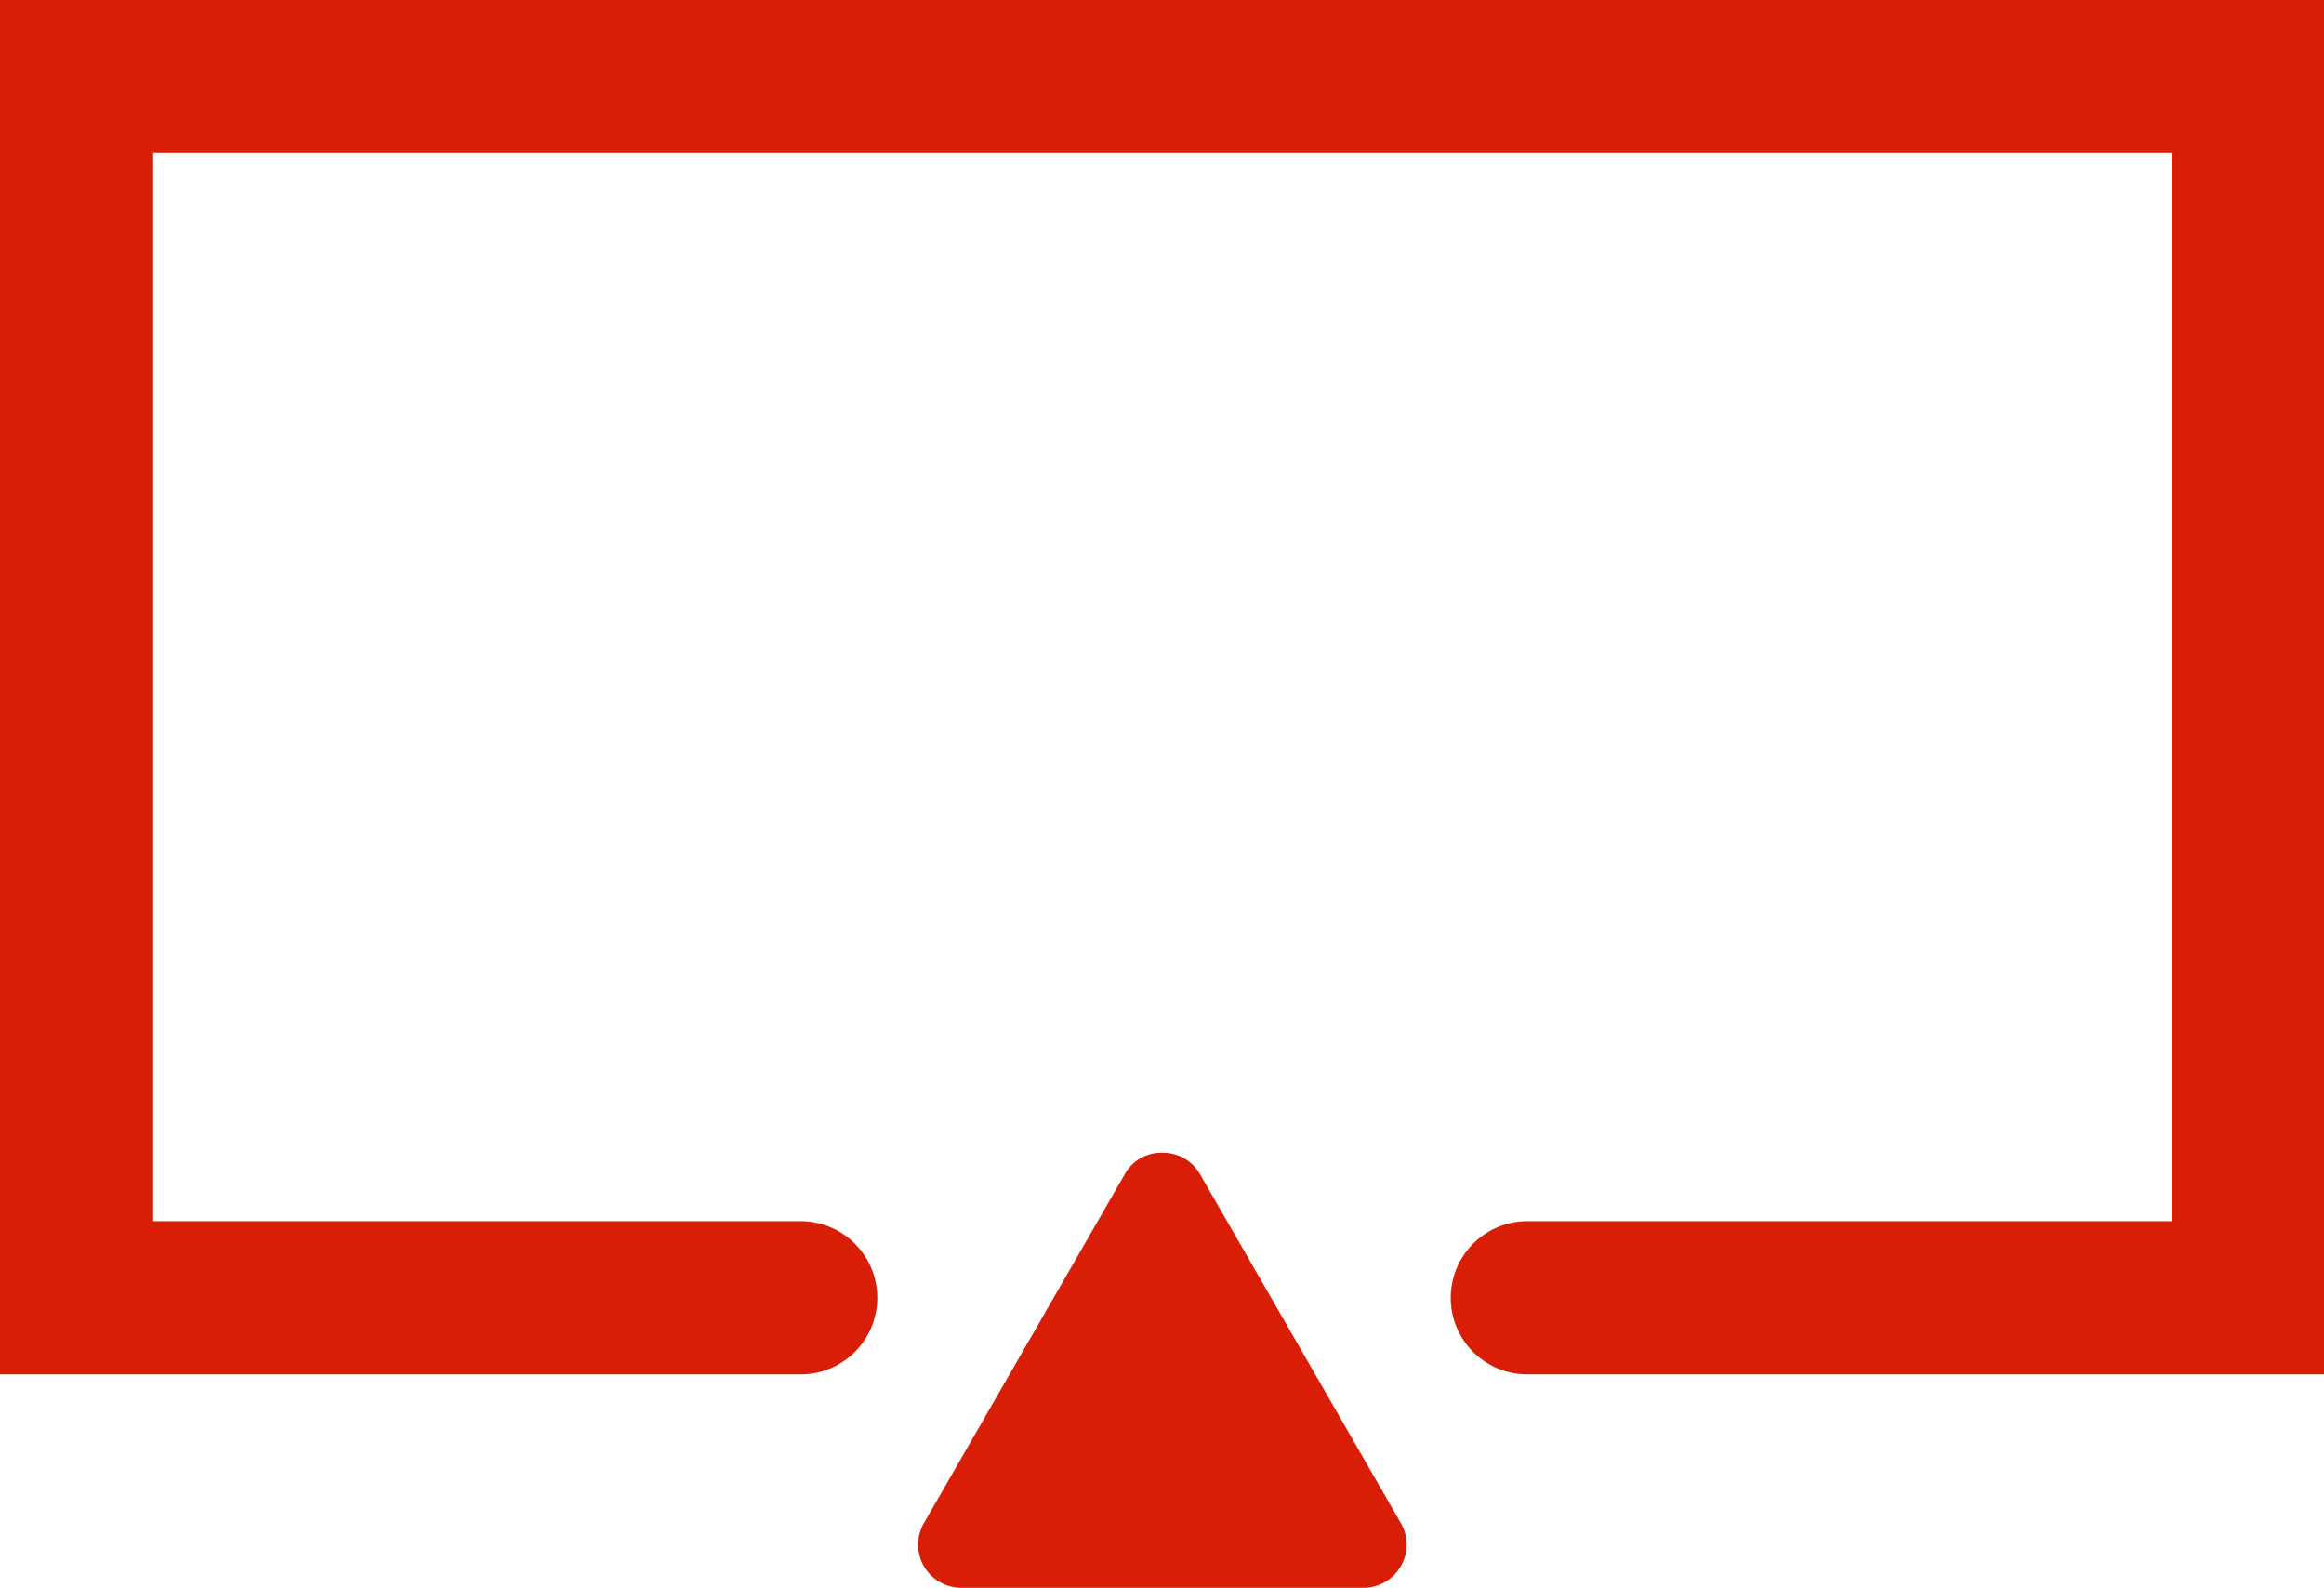 <?xml version="1.0" standalone="no"?><!DOCTYPE svg PUBLIC "-//W3C//DTD SVG 1.1//EN" "http://www.w3.org/Graphics/SVG/1.1/DTD/svg11.dtd"><svg t="1652517628803" class="icon" viewBox="0 0 1499 1024" version="1.1" xmlns="http://www.w3.org/2000/svg" p-id="32758" xmlns:xlink="http://www.w3.org/1999/xlink" width="292.773" height="200"><defs><style type="text/css">@font-face { font-family: feedback-iconfont; src: url("//at.alicdn.com/t/font_1031158_u69w8yhxdu.woff2?t=1630033759944") format("woff2"), url("//at.alicdn.com/t/font_1031158_u69w8yhxdu.woff?t=1630033759944") format("woff"), url("//at.alicdn.com/t/font_1031158_u69w8yhxdu.ttf?t=1630033759944") format("truetype"); }
</style></defs><path d="M0 0v886.346h516.466a49.387 49.387 0 1 0 0-98.775H98.775V98.775h1301.935v688.796h-415.59a49.387 49.387 0 0 0 0 98.775h514.364V0z" p-id="32759" fill="#d81e06"></path><path d="M773.911 757.098a27.321 27.321 0 0 0-24.168-13.66 26.795 26.795 0 0 0-24.168 13.66l-129.773 225.396a27.846 27.846 0 0 0 23.643 41.506h260.072a27.846 27.846 0 0 0 24.168-41.506z" p-id="32760" fill="#d81e06"></path></svg>